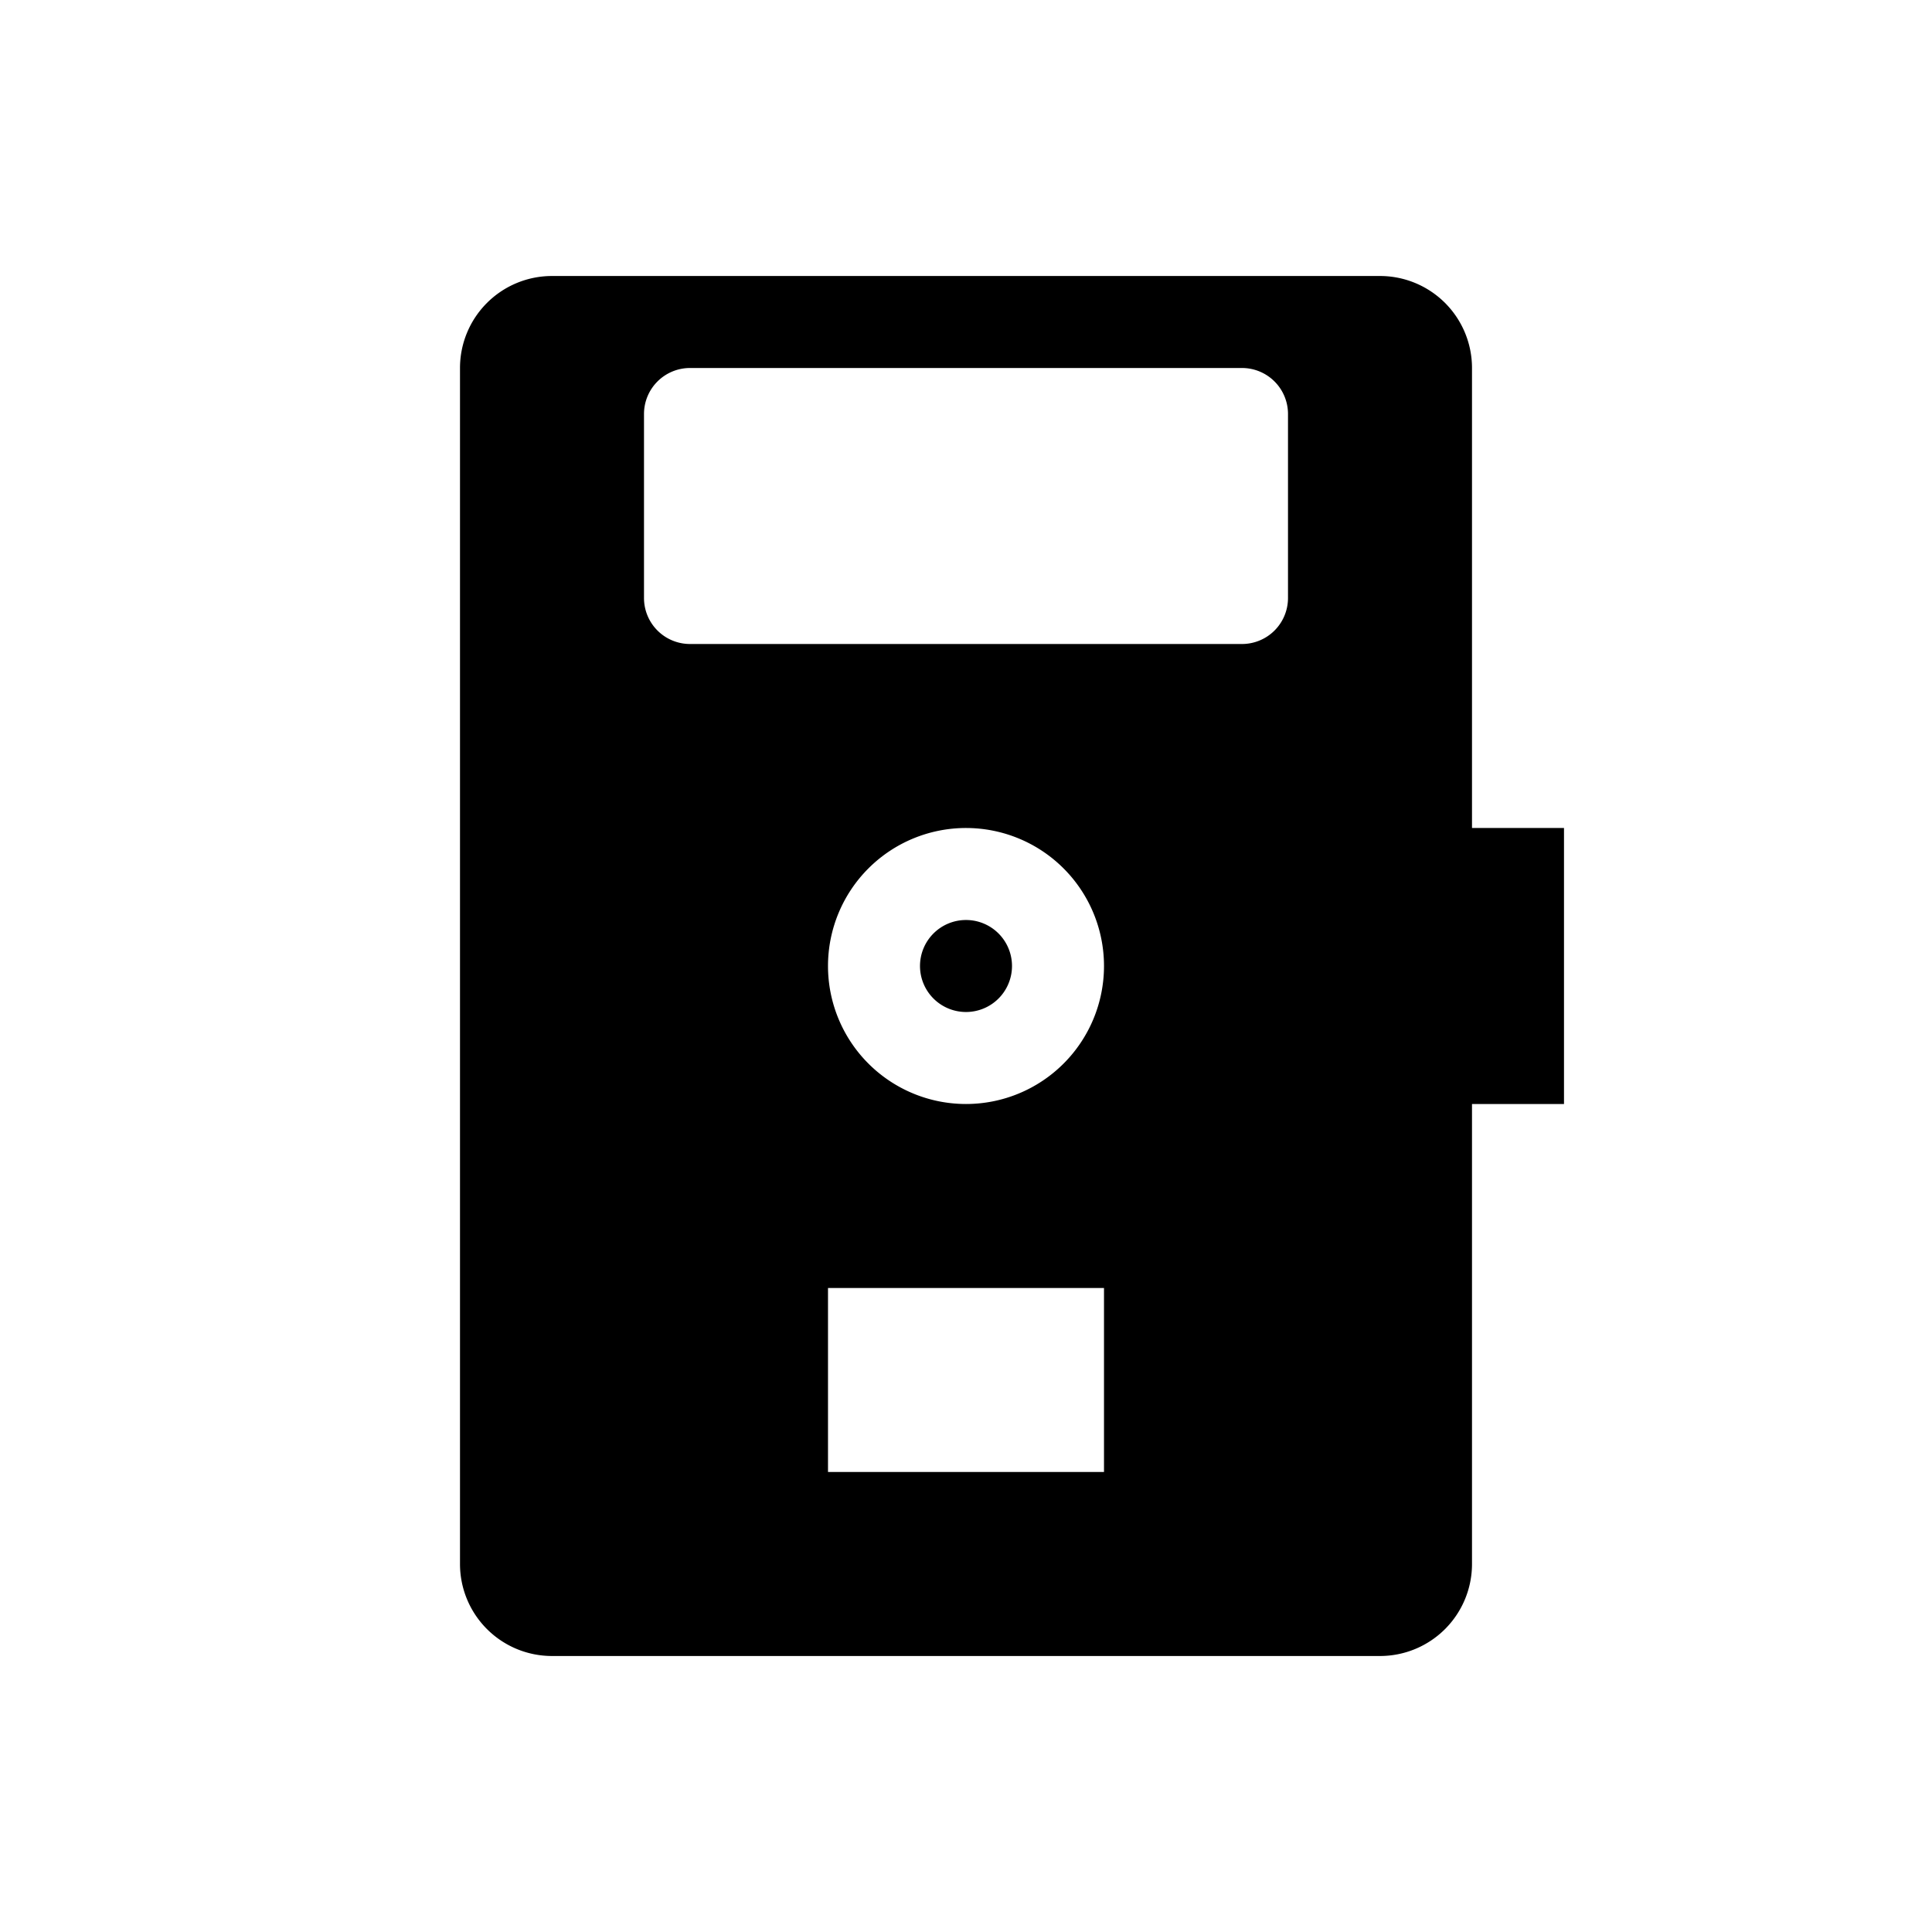 <svg xmlns="http://www.w3.org/2000/svg" viewBox="0 0 21 21"><path d="M11 10.5a.5.5 0 1 1-.5-.5.5.5 0 0 1 .5.5zM17 9v3h-1v5a1 1 0 0 1-1 1H6a1 1 0 0 1-1-1V4a1 1 0 0 1 1-1h9a1 1 0 0 1 1 1v5zm-5 5H9v2h3zm0-3.5a1.5 1.5 0 1 0-1.5 1.5 1.5 1.5 0 0 0 1.5-1.5zm2-6a.5.5 0 0 0-.5-.5h-6a.5.5 0 0 0-.5.5v2a.5.5 0 0 0 .5.5h6a.5.5 0 0 0 .5-.5z"/></svg>